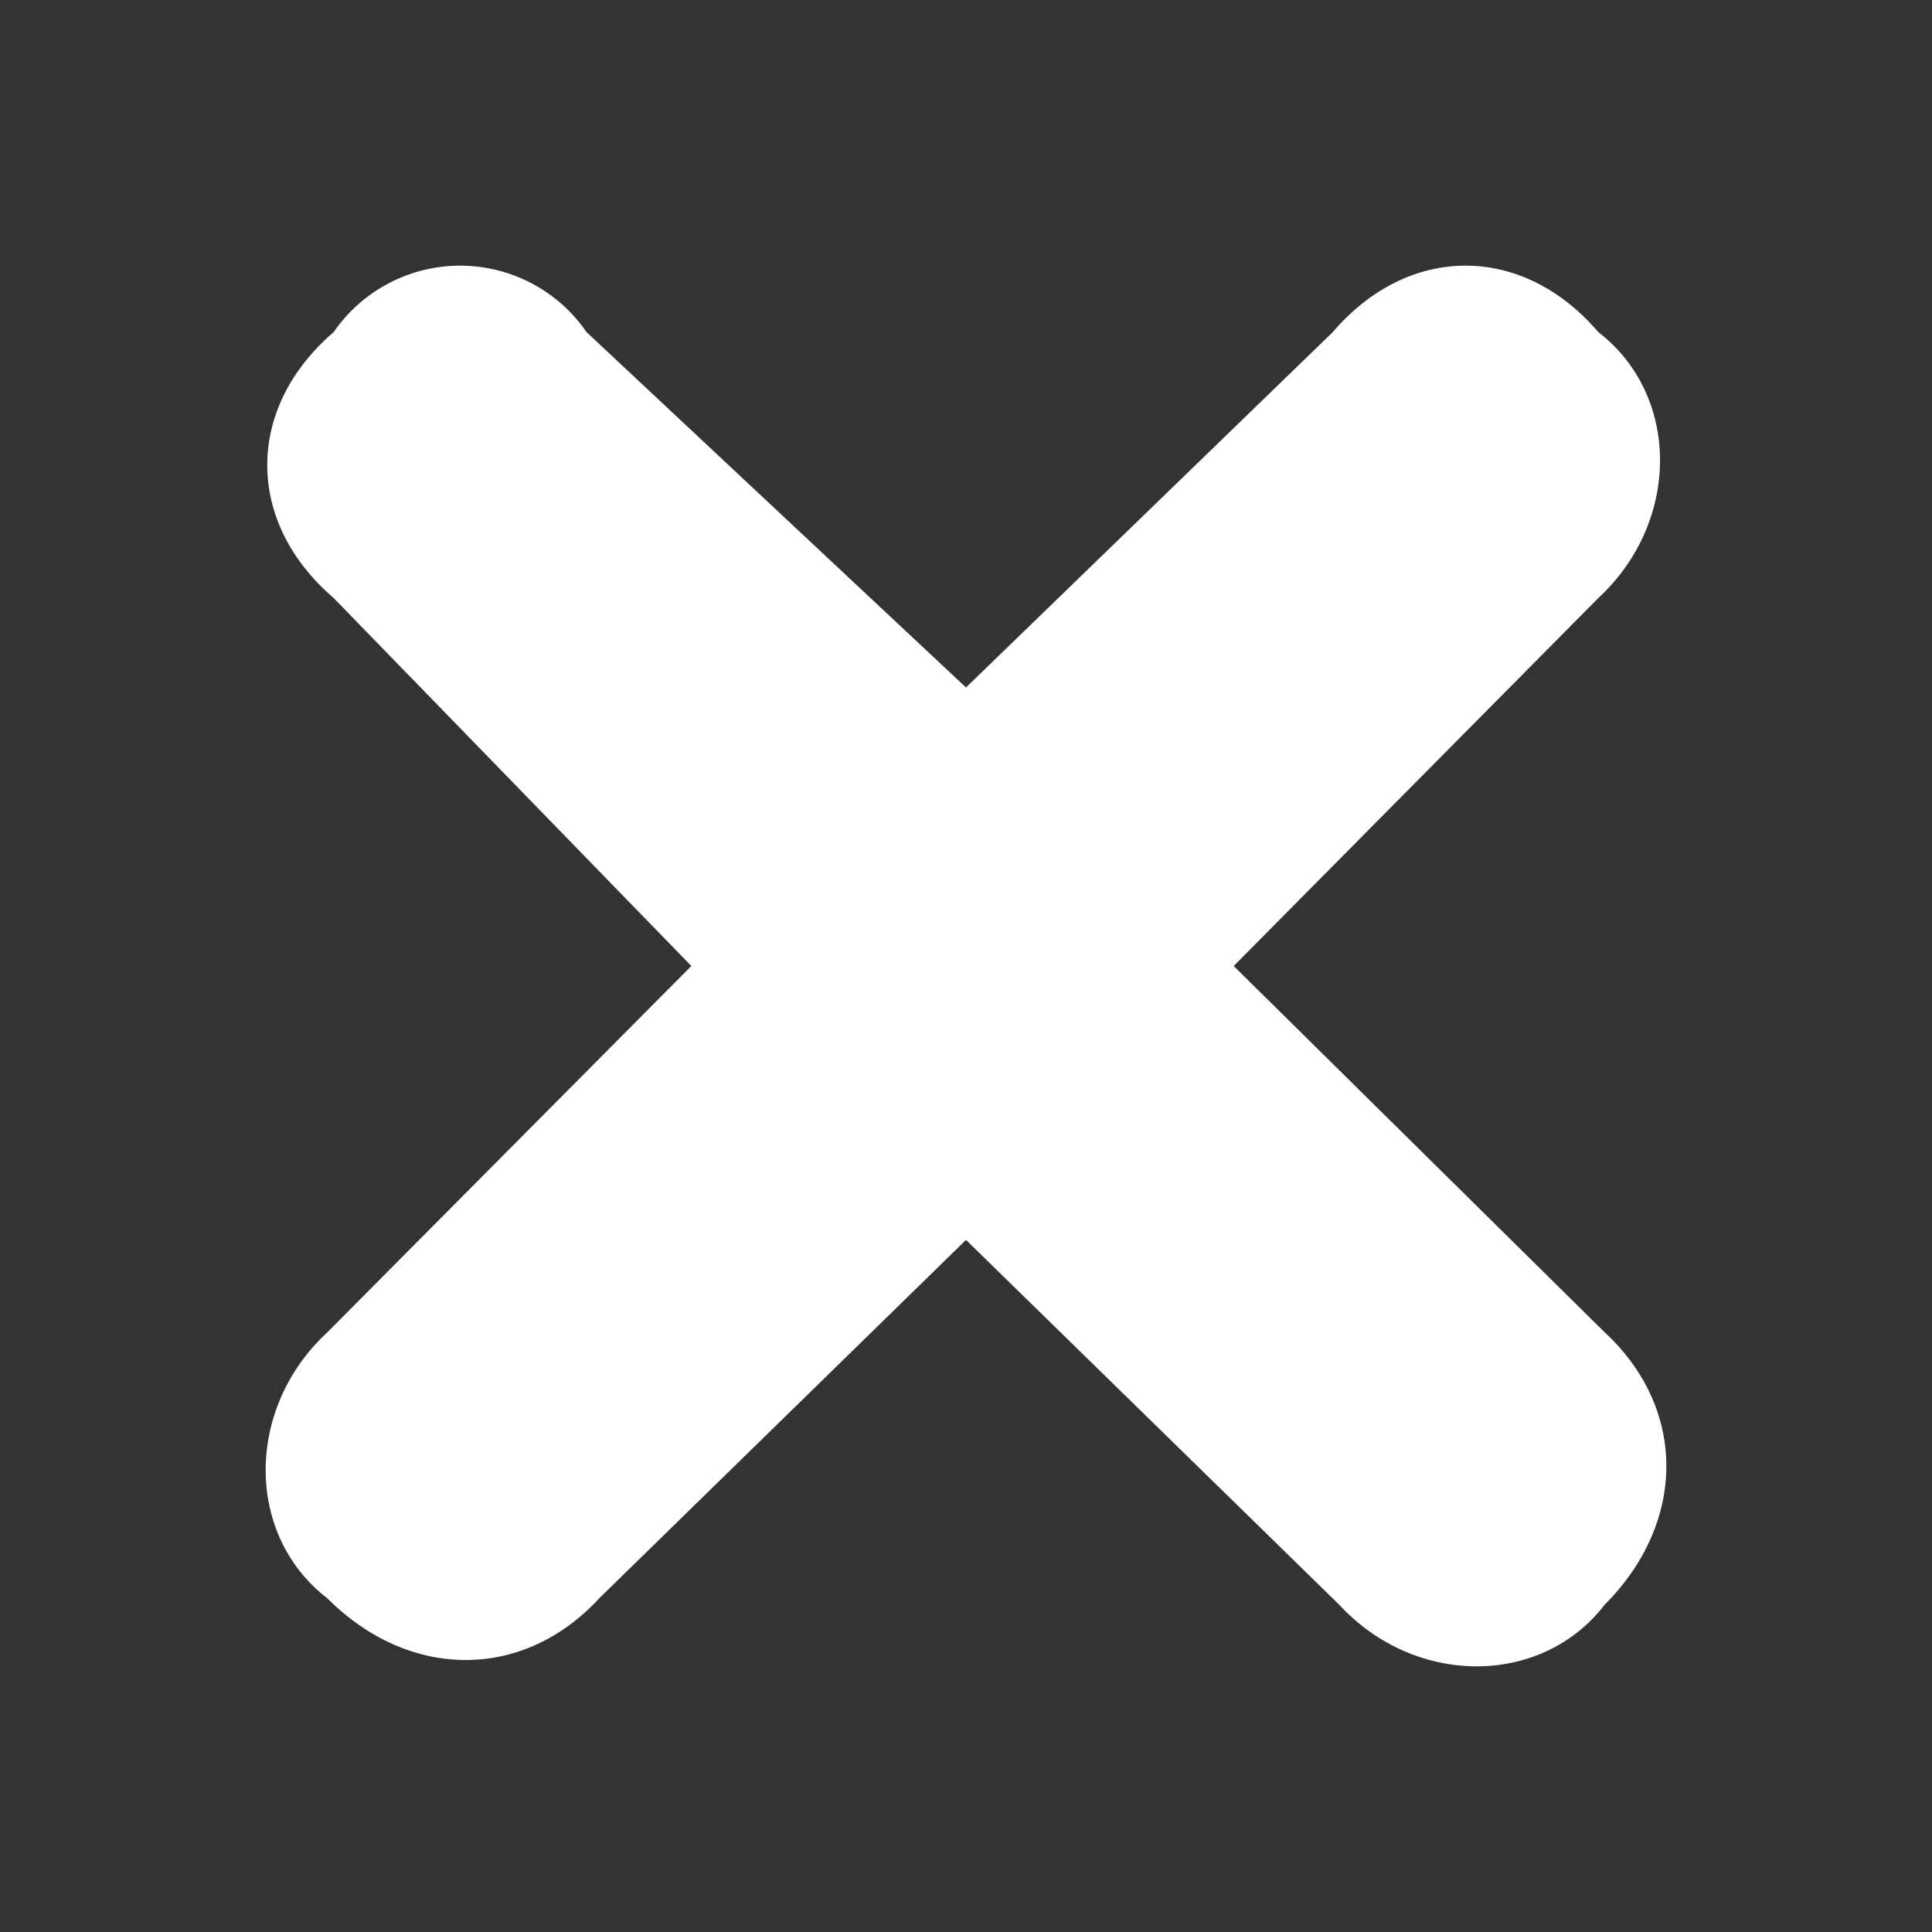 <svg width="30" height="30" viewBox="0 0 30 30" fill="none" xmlns="http://www.w3.org/2000/svg">
<rect x="0" y="0" width="30" height="30" fill="#333333" stroke="none"/>
<g clip-path="url(#clip0_1665_1421)">
<path d="M19.157 15L24.918 20.689C26.194 21.869 26.194 23.638 24.918 24.917C23.936 26.194 21.972 26.194 20.794 24.917L15 19.253L9.305 24.818C8.127 26.096 6.359 26.096 5.082 24.818C3.806 23.835 3.806 21.869 5.082 20.689L10.735 15L5.181 9.286C3.806 8.106 3.806 6.337 5.181 5.157C5.4 4.839 5.693 4.578 6.036 4.399C6.378 4.219 6.758 4.125 7.145 4.125C7.531 4.125 7.912 4.219 8.254 4.399C8.596 4.578 8.889 4.839 9.108 5.157L15 10.675L20.695 5.157C21.873 3.781 23.641 3.781 24.819 5.157C26.096 6.141 26.096 8.105 24.819 9.286L19.157 15Z" fill="white"/>
</g>
<defs>
<clipPath id="clip0_1665_1421">
<rect width="29" height="29" fill="white" transform="translate(0.5 0.5)"/>
</clipPath>
</defs>
</svg>

